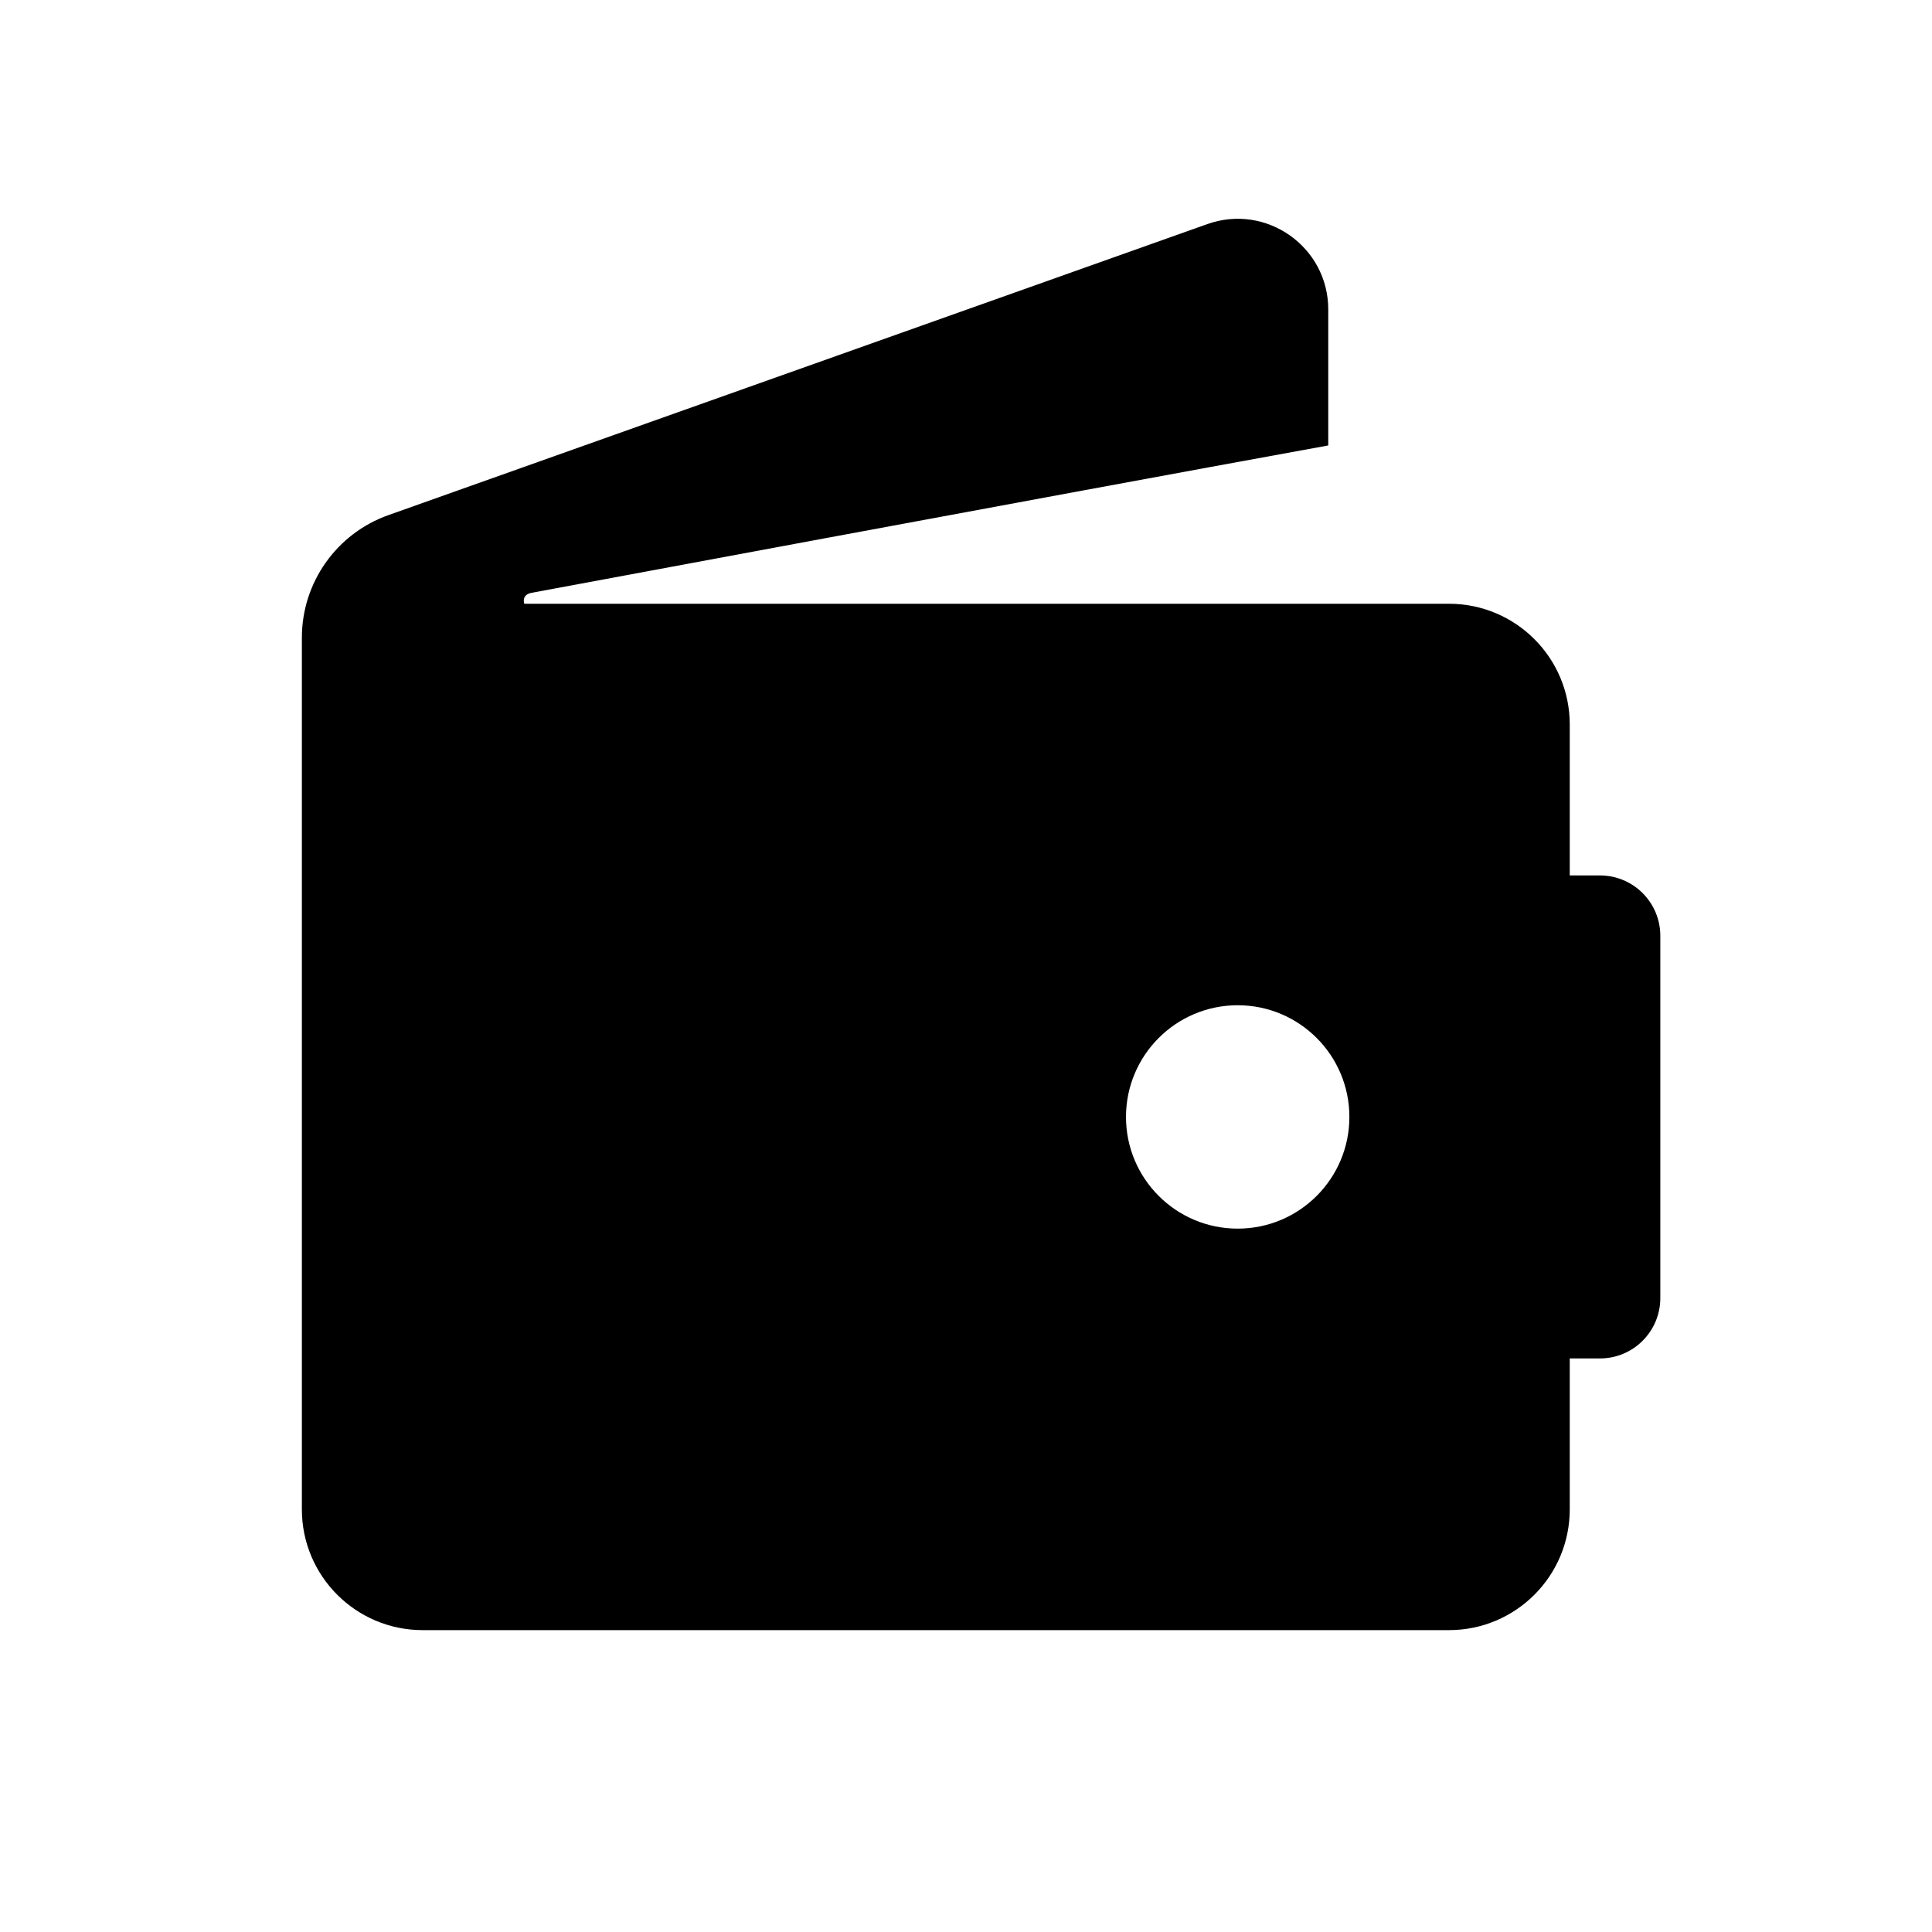 <?xml version="1.0" encoding="utf-8"?>
<!-- Generator: Adobe Illustrator 19.1.0, SVG Export Plug-In . SVG Version: 6.00 Build 0)  -->
<svg version="1.2" baseProfile="tiny" xmlns="http://www.w3.org/2000/svg" xmlns:xlink="http://www.w3.org/1999/xlink" x="0px"
	 y="0px" width="64px" height="64px" viewBox="0 0 64 64" xml:space="preserve">
<g id="Box">
	<rect fill="none" width="64" height="64"/>
</g>
<g id="Icon">
	<g>
		<path d="M53,29h-1v-5c0-2.209-1.791-4-4-4H17.369c-0.021-0.056-0.078-0.307,0.25-0.364
			c0.261-0.045,16.761-3.128,26.381-4.88v-4.506c0-2.073-2.052-3.521-4.005-2.827l-27.131,9.642
			C11.147,17.675,10,19.301,10,21.123V50c0,2.209,1.791,4,4,4h34c2.209,0,4-1.791,4-4v-5h1c1.105,0,2-0.895,2-2V31
			C55,29.895,54.105,29,53,29z M41,40.7c-2.043,0-3.7-1.657-3.7-3.7c0-2.043,1.657-3.7,3.7-3.7s3.7,1.657,3.7,3.7
			C44.7,39.043,43.044,40.7,41,40.7z"/>
	</g>
</g>
</svg>

